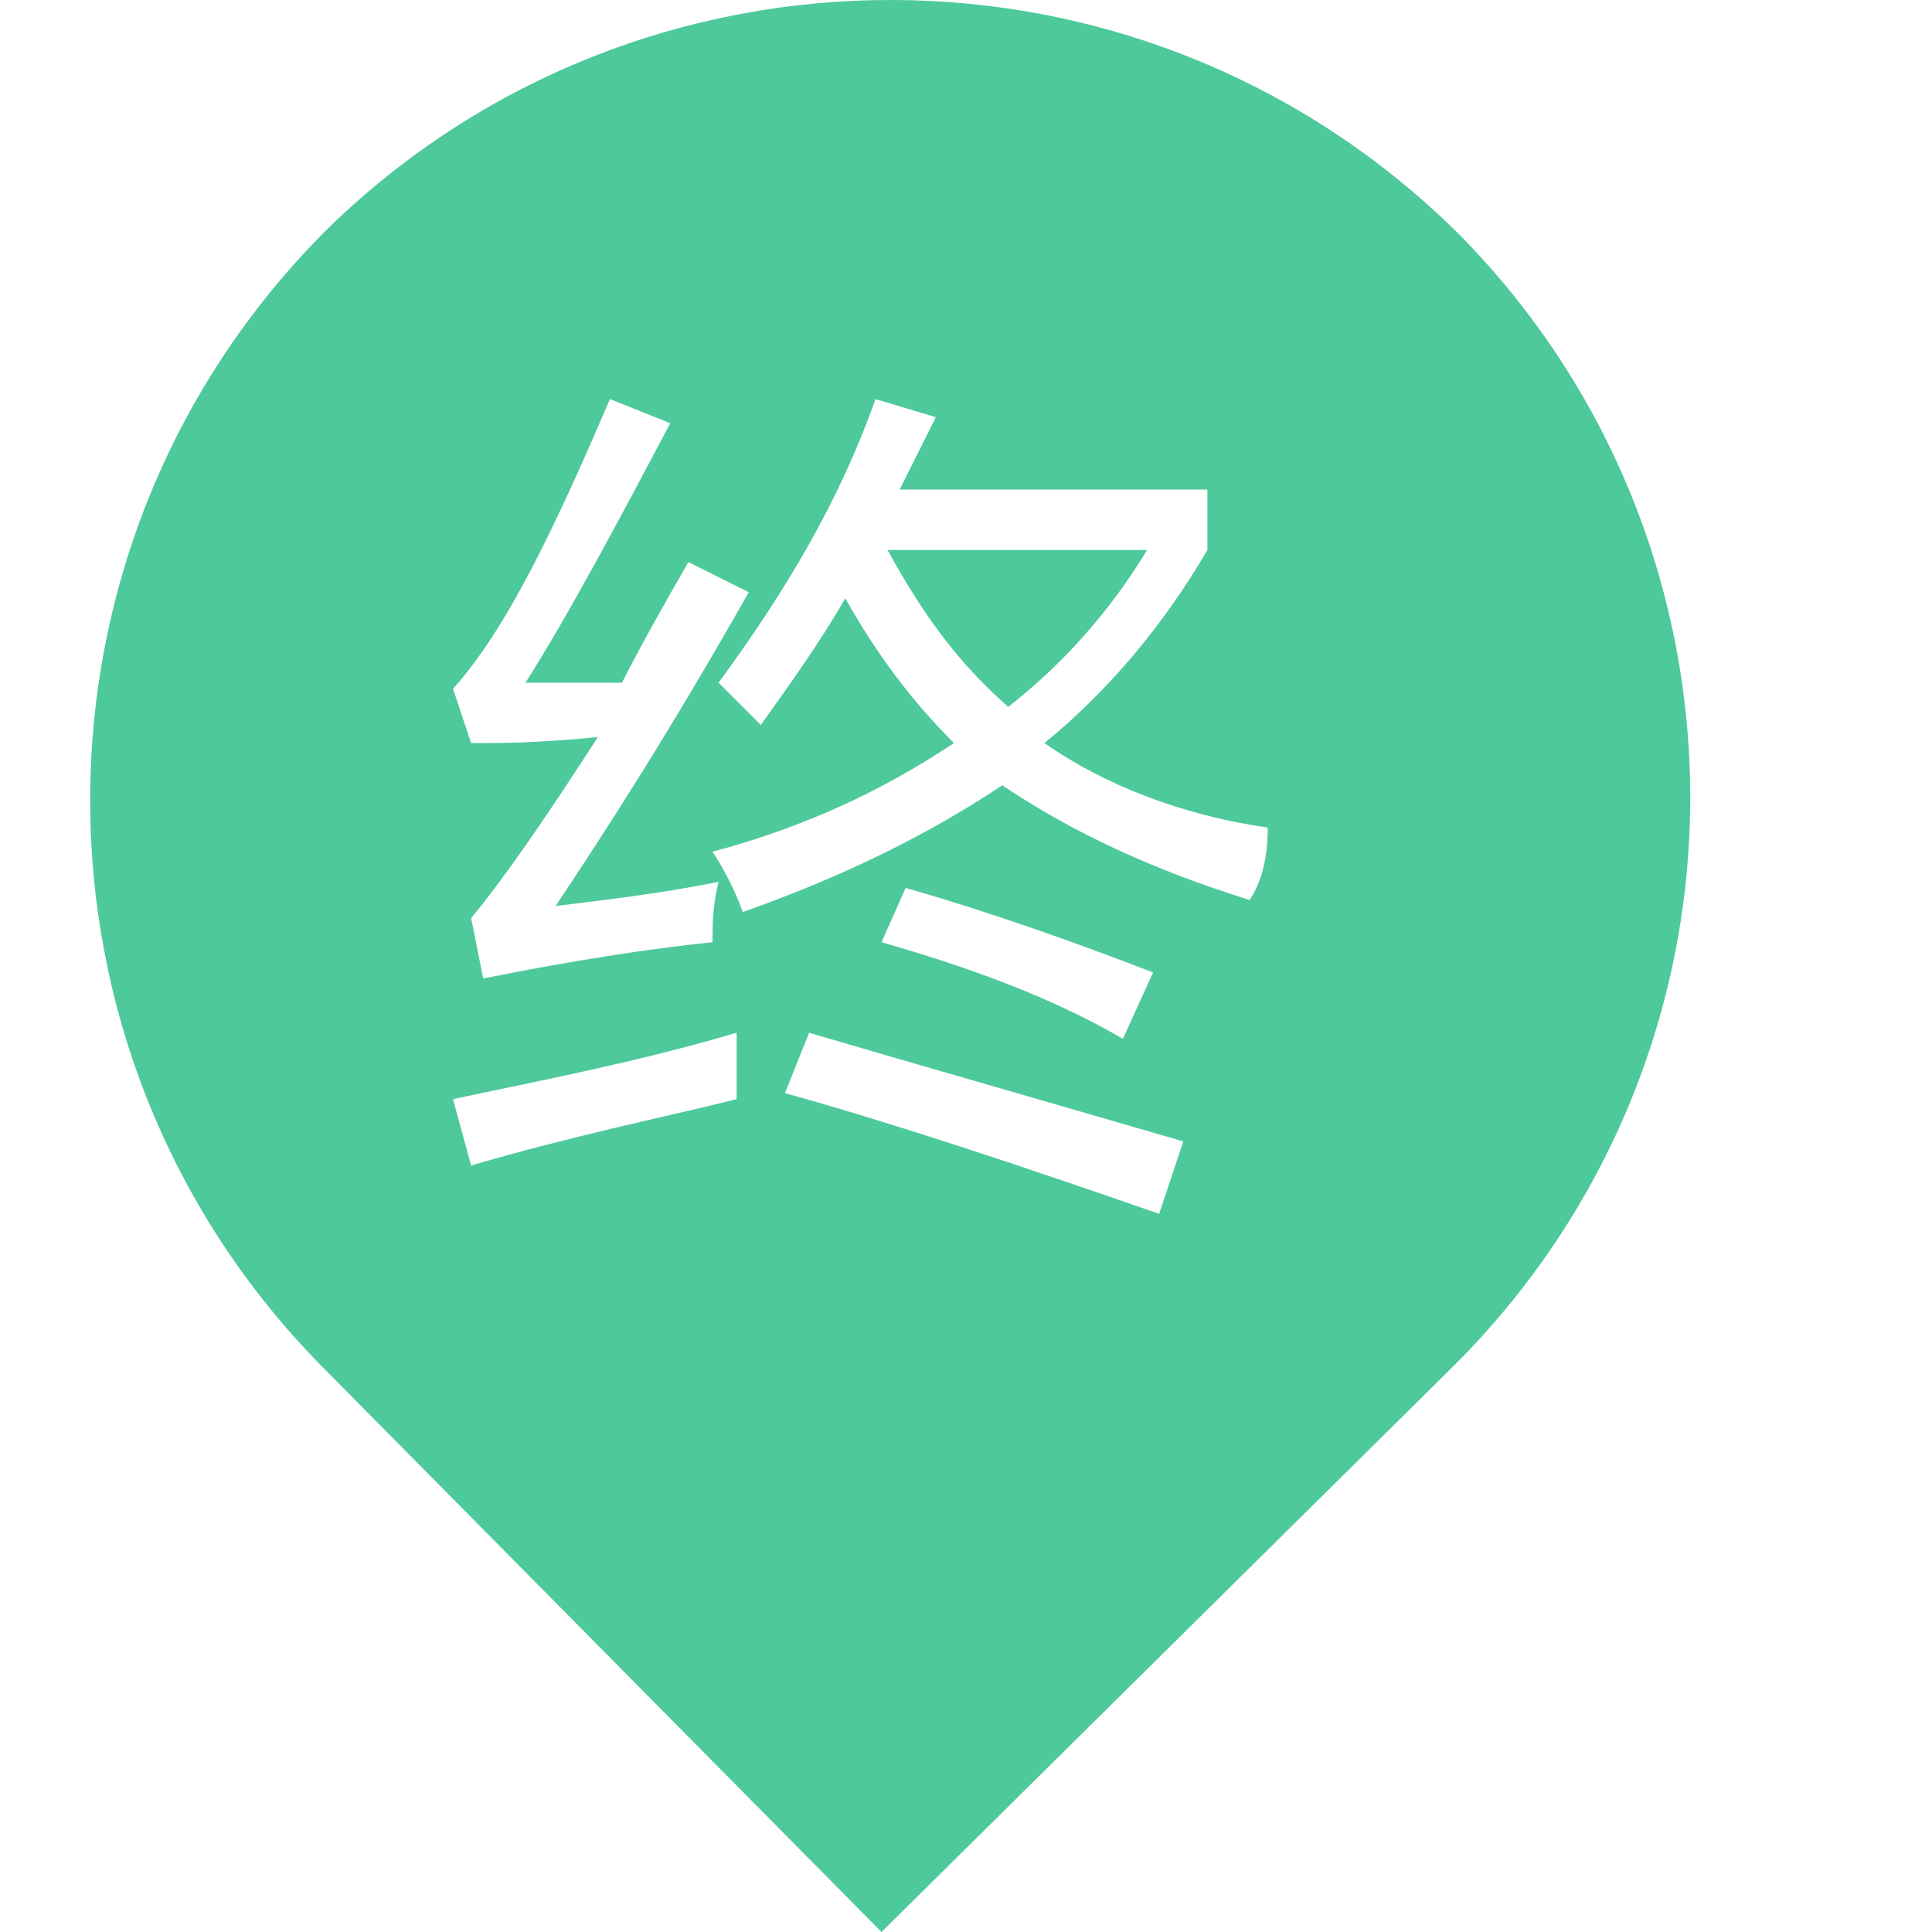 <?xml version="1.0" standalone="no"?><!DOCTYPE svg PUBLIC "-//W3C//DTD SVG 1.1//EN" "http://www.w3.org/Graphics/SVG/1.1/DTD/svg11.dtd"><svg t="1572947071721" class="icon" viewBox="0 0 1024 1024" version="1.1" xmlns="http://www.w3.org/2000/svg" p-id="29822" width="40" height="40" xmlns:xlink="http://www.w3.org/1999/xlink"><defs><style type="text/css"></style></defs><path d="M470.416 291.488c19.192 35.186 38.385 60.776 63.975 83.167 28.789-22.391 54.379-51.18 73.571-83.167h-137.546z" fill="#4ec99b" p-id="29823"></path><path d="M774.297 125.154C607.962-41.181 339.268-41.181 172.933 121.955 6.599 288.289 6.599 556.984 169.735 723.318l297.483 300.682 300.682-297.483c169.533-166.335 169.533-435.029 6.397-601.363zM323.274 211.52l31.987 12.795c-28.789 54.379-54.379 102.36-76.77 137.546h51.18c9.596-19.192 22.391-41.584 35.186-63.975l31.987 15.994c-41.584 73.571-76.77 127.95-102.36 166.335 25.59-3.199 54.379-6.397 86.366-12.795-3.199 12.795-3.199 22.391-3.199 31.987-31.987 3.199-73.571 9.596-121.552 19.192l-6.397-31.987c15.994-19.192 38.385-51.18 67.174-95.962-31.987 3.199-51.18 3.199-67.174 3.199l-9.596-28.789c28.789-31.987 54.379-86.366 83.167-153.54z m67.174 371.054c-38.385 9.596-86.366 19.192-140.745 35.186l-9.596-35.186c44.782-9.596 95.962-19.192 150.341-35.186v35.186z m223.912 60.776c-73.571-25.59-140.745-47.981-198.322-63.975l12.795-31.987c54.379 15.994 121.552 35.186 198.322 57.577l-12.795 38.385z m-147.142-143.943l12.795-28.789c44.782 12.795 89.565 28.789 131.148 44.782l-15.994 35.186c-38.385-22.391-83.167-38.385-127.95-51.18z m195.123-22.391c-51.18-15.994-92.764-35.186-131.148-60.776-38.385 25.59-83.167 47.981-137.546 67.174-3.199-9.596-9.596-22.391-15.994-31.987 47.981-12.795 89.565-31.987 127.95-57.577-22.391-22.391-41.584-47.981-57.577-76.77-12.795 22.391-28.789 44.782-44.782 67.174l-22.391-22.391c35.186-47.981 63.975-95.962 83.167-150.341l31.987 9.596-19.192 38.385H639.95v31.987c-22.391 38.385-51.18 73.571-86.366 102.36 31.987 22.391 73.571 38.385 118.353 44.782 0 15.994-3.199 28.789-9.596 38.385z" fill="#4ec99b" p-id="29824"></path></svg>